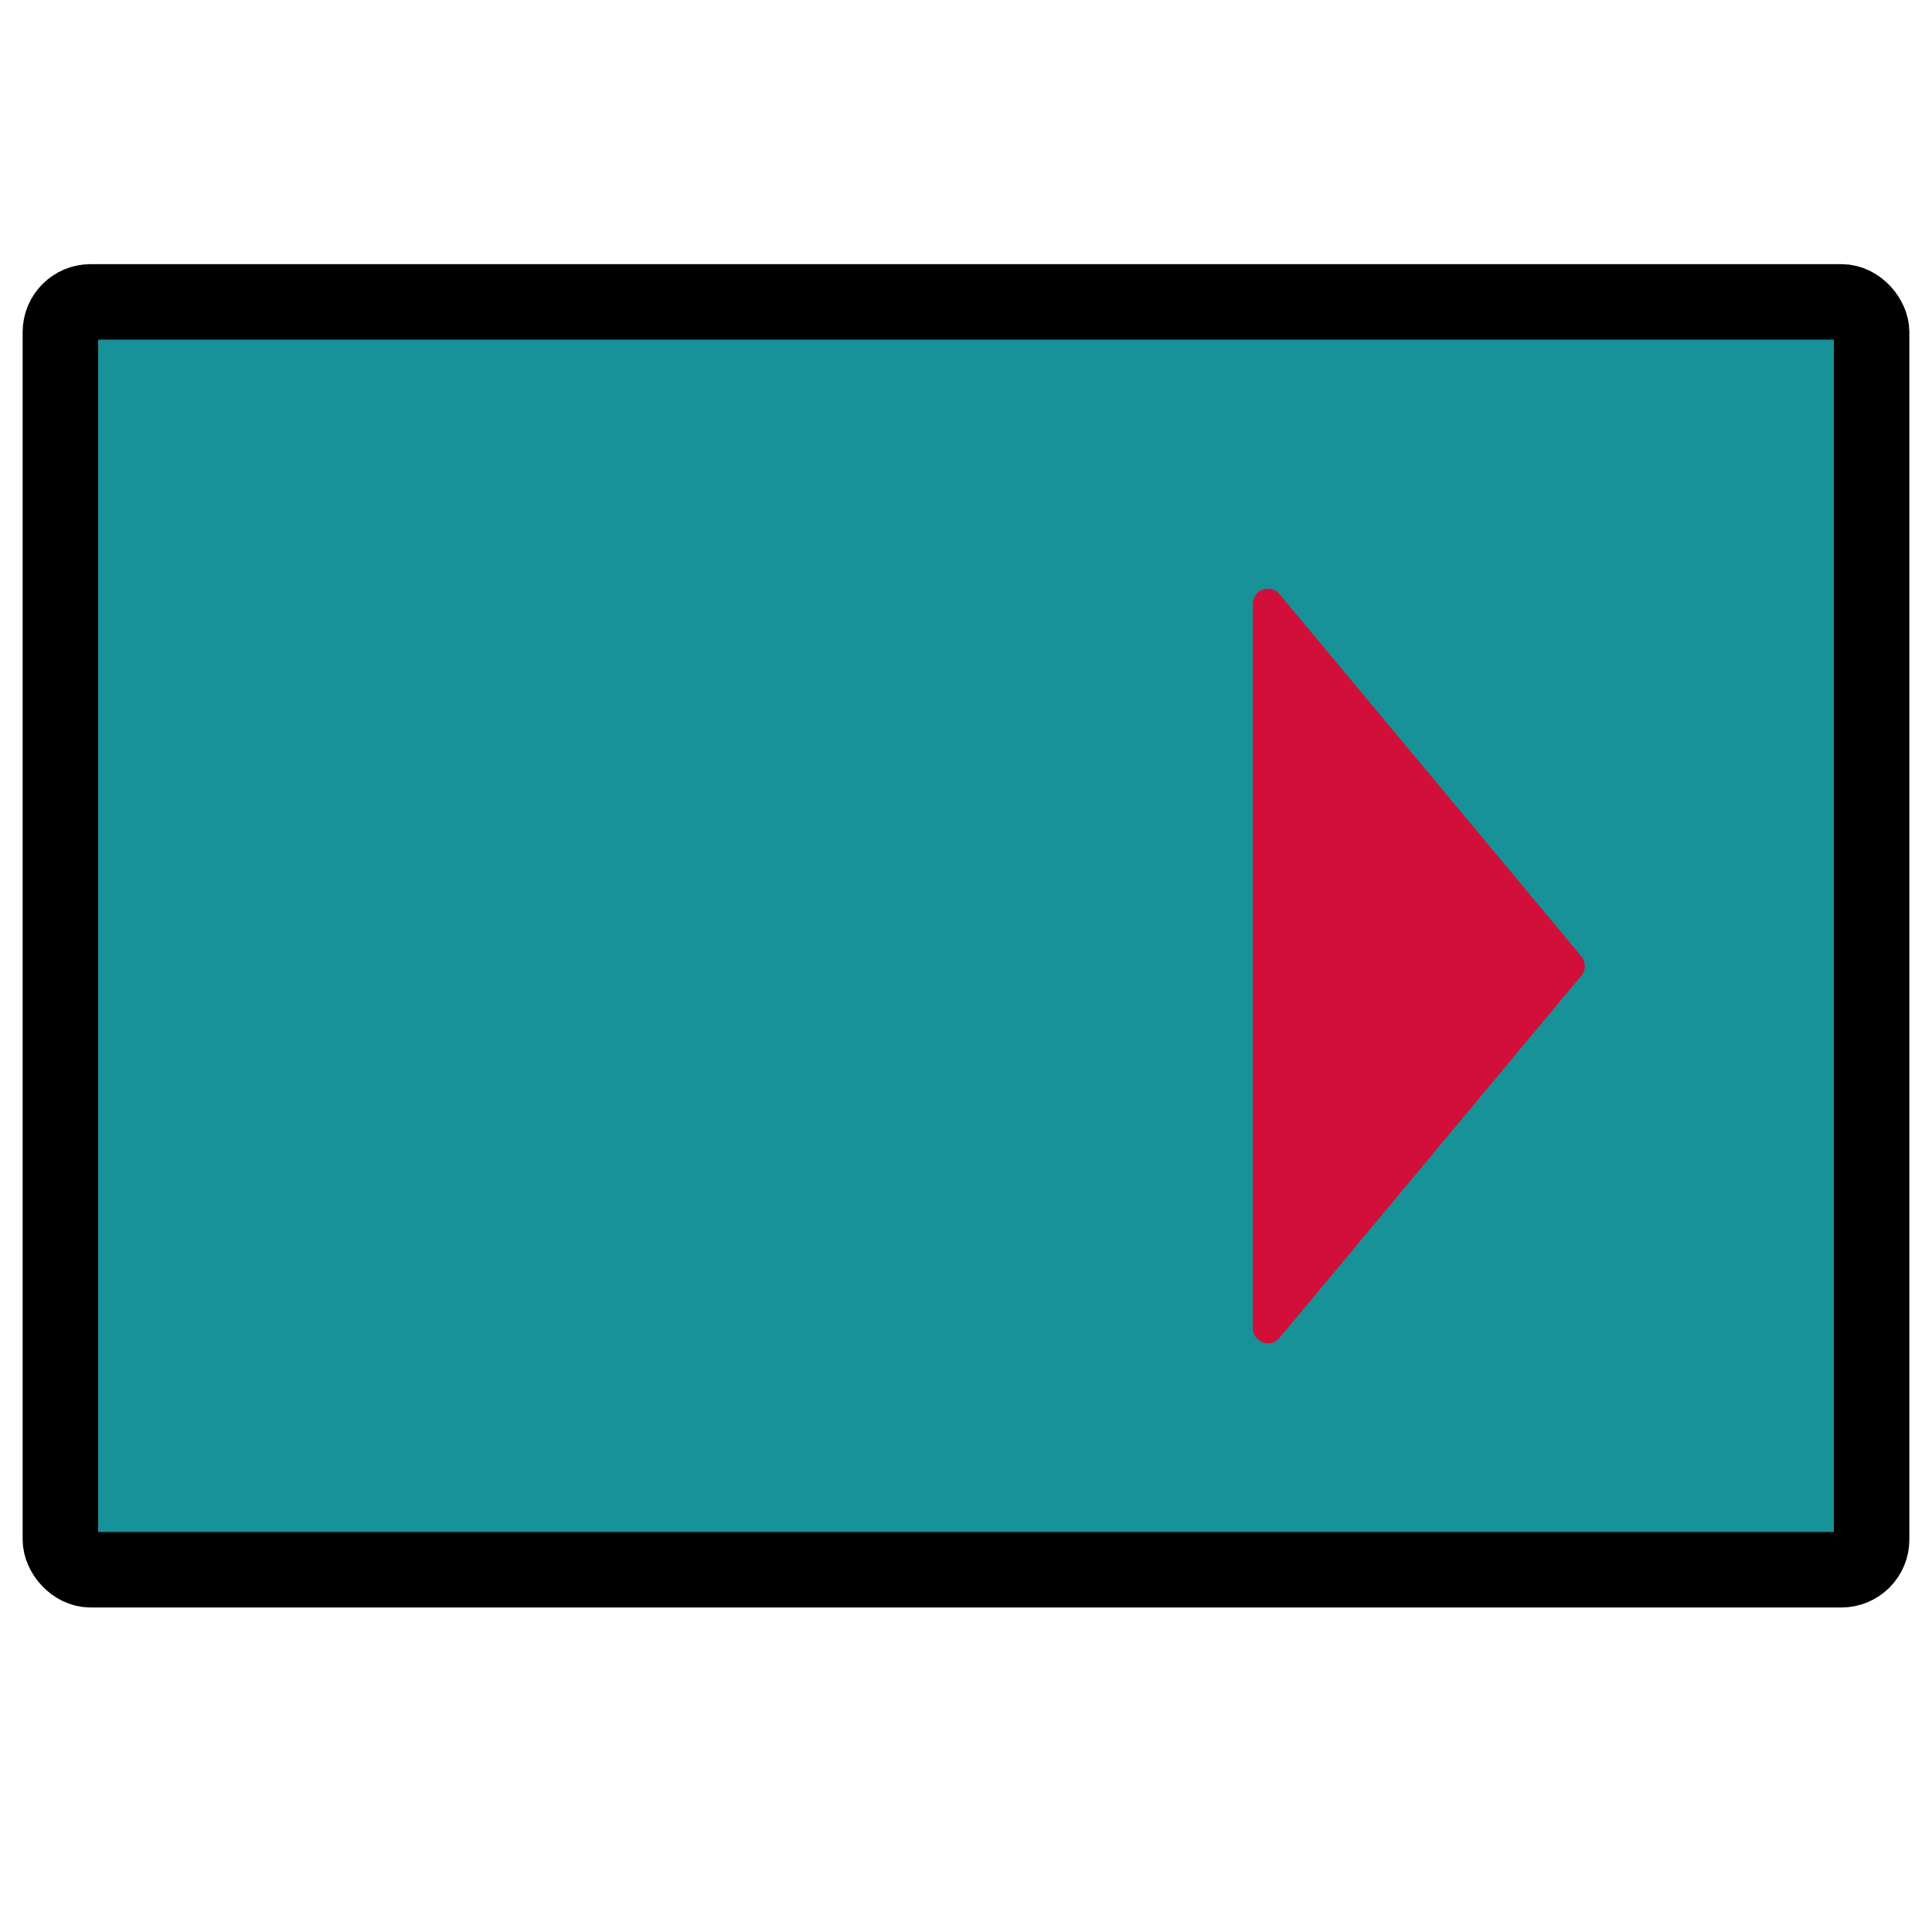 <svg xmlns="http://www.w3.org/2000/svg" width="128" height="128"><rect width="120" height="84" x="4" y="20" fill="#179299" stroke="#000" stroke-width="5" rx="2"/><polygon points="84 40 84 88 104 64" fill="#d20f39" stroke-width="2" stroke-linejoin="round" stroke="#d20f39"/></svg>